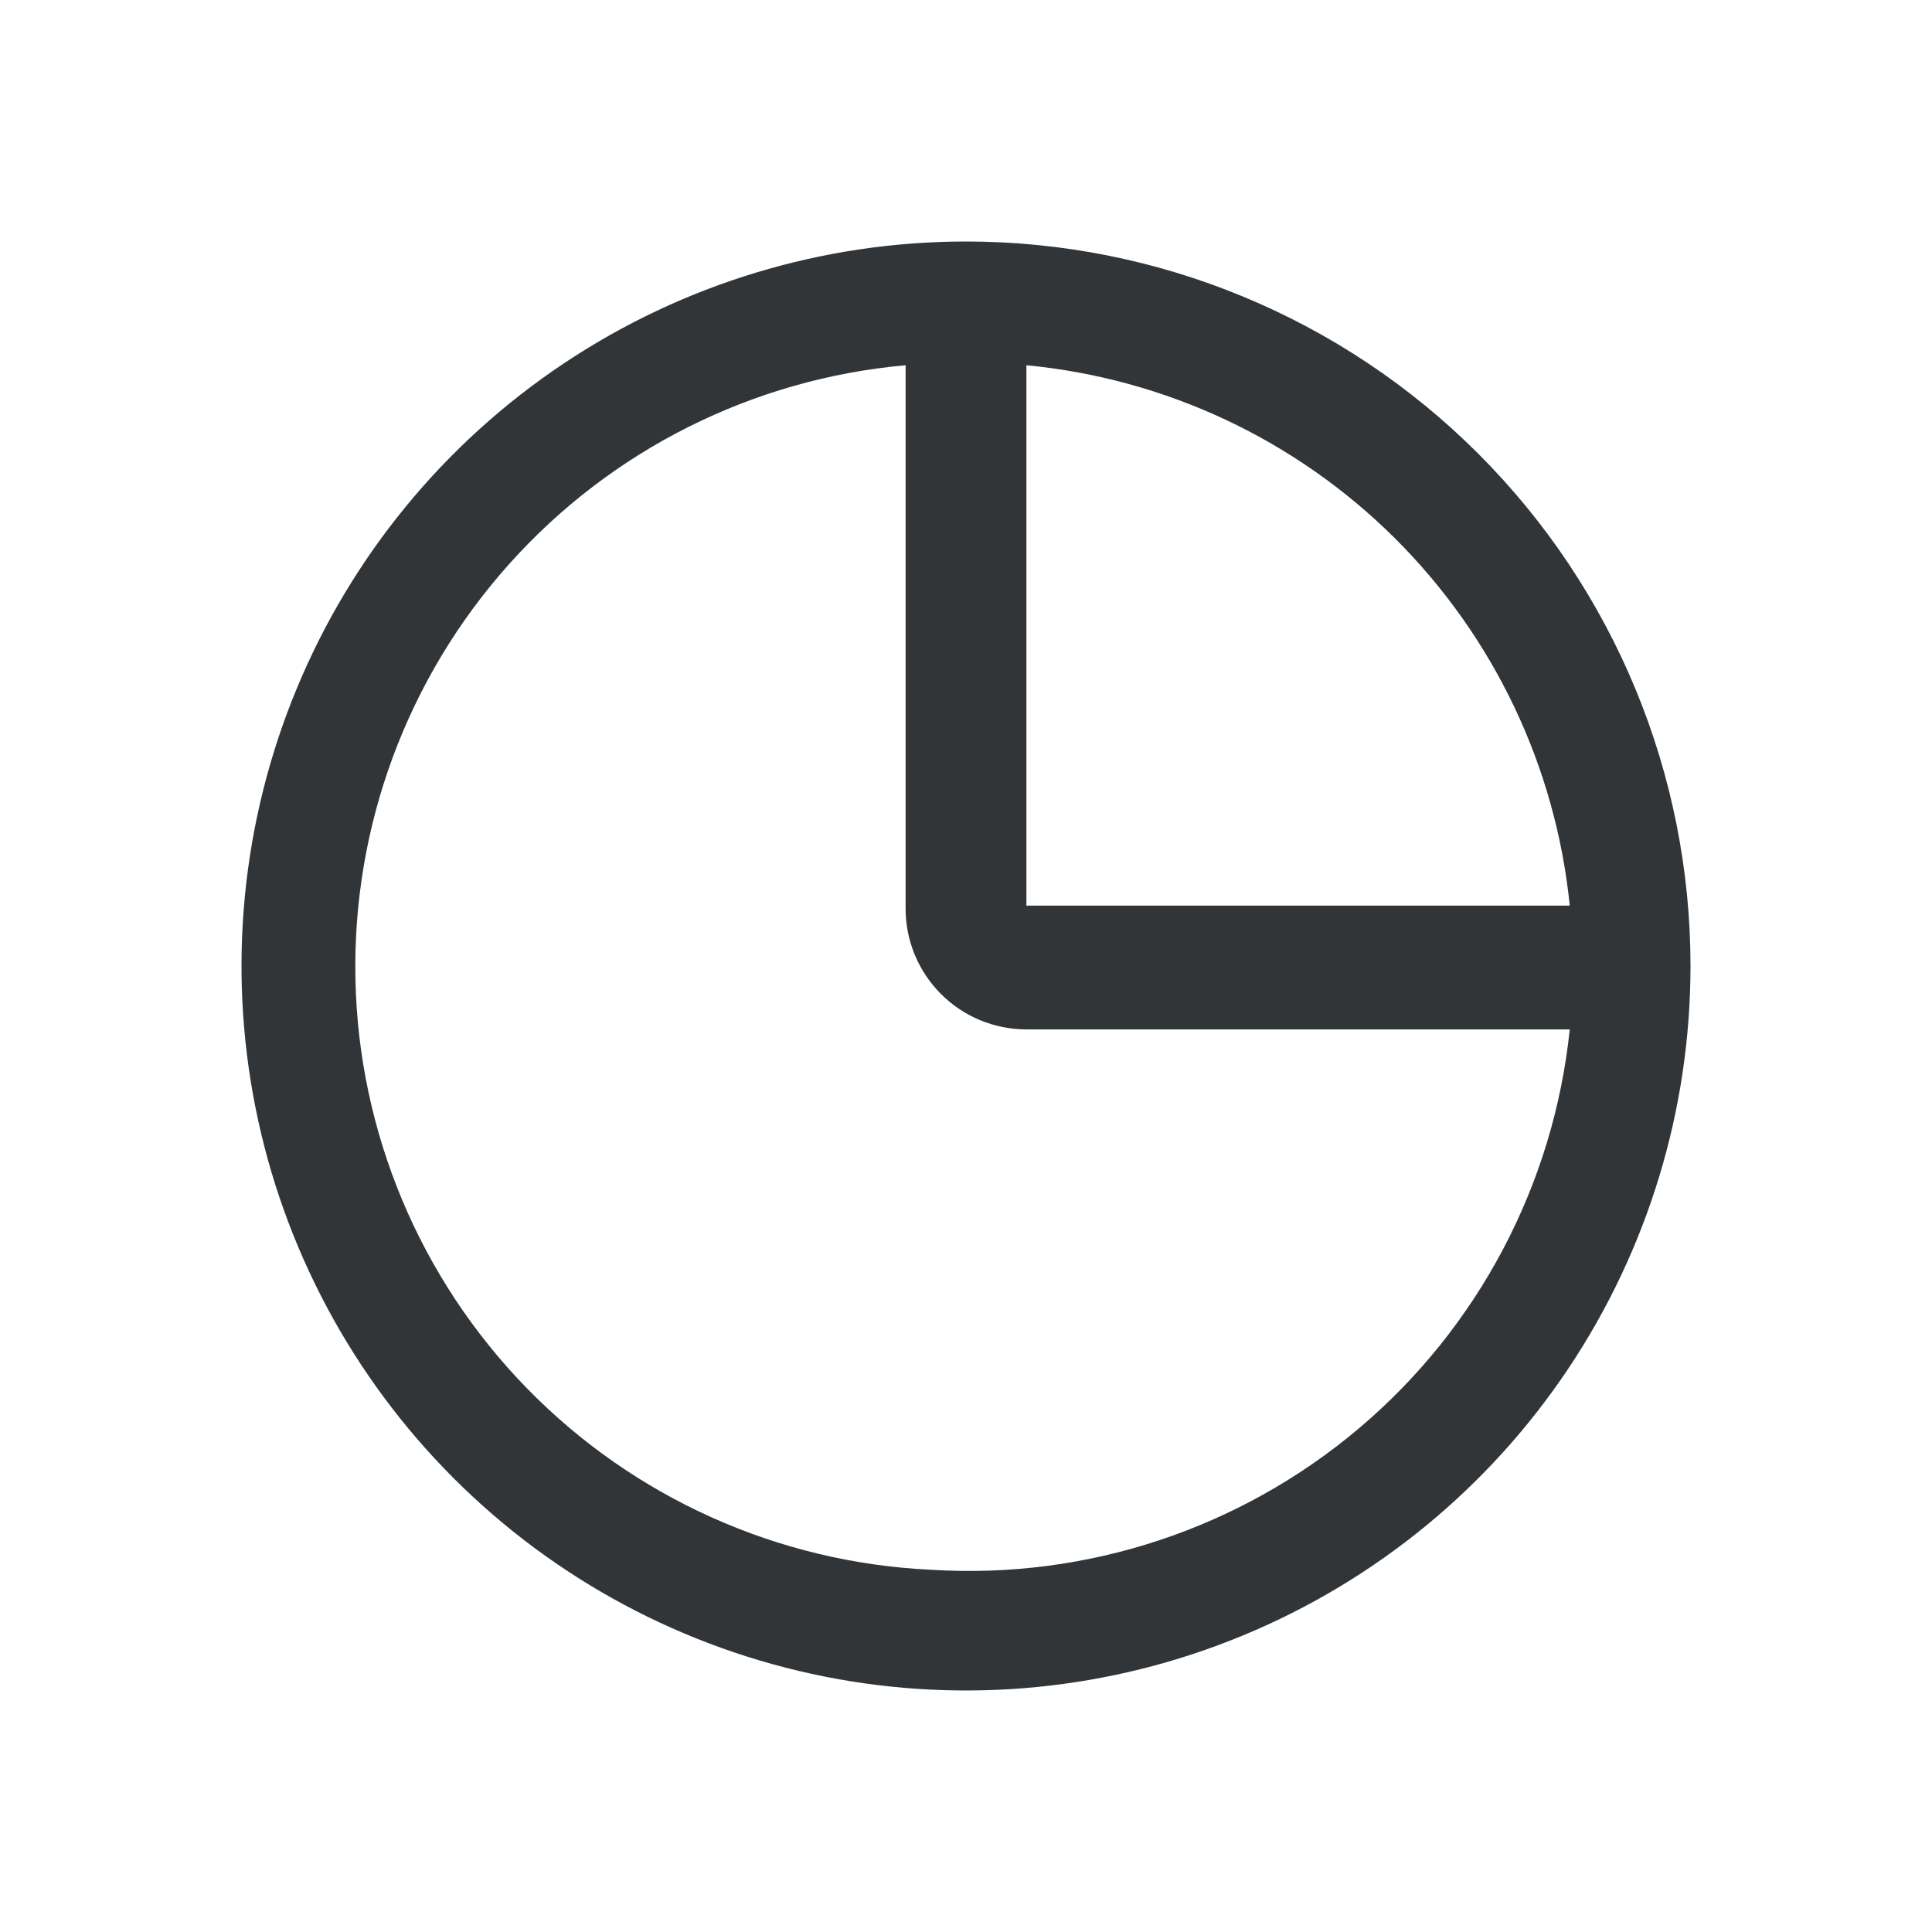<svg width="38" height="38" viewBox="0 0 38 38" fill="none" xmlns="http://www.w3.org/2000/svg">
<path d="M19 4.75C16.182 4.75 13.427 5.586 11.083 7.152C8.74 8.717 6.913 10.943 5.835 13.547C4.756 16.151 4.474 19.016 5.024 21.78C5.574 24.544 6.931 27.083 8.924 29.076C10.917 31.069 13.456 32.426 16.22 32.976C18.984 33.526 21.849 33.244 24.453 32.165C27.057 31.087 29.283 29.26 30.848 26.917C32.414 24.573 33.25 21.818 33.25 19C33.25 15.221 31.749 11.596 29.076 8.924C26.404 6.251 22.779 4.75 19 4.75ZM30.875 17.812H20.188V7.184C22.924 7.445 25.485 8.647 27.434 10.585C29.383 12.524 30.599 15.078 30.875 17.812ZM18.311 30.875C15.304 30.735 12.462 29.458 10.36 27.302C8.258 25.146 7.054 22.273 6.991 19.263C6.927 16.253 8.01 13.331 10.019 11.089C12.028 8.846 14.814 7.451 17.812 7.184V17.872C17.812 18.502 18.063 19.106 18.508 19.551C18.953 19.997 19.558 20.247 20.188 20.247H30.875C30.559 23.298 29.075 26.109 26.733 28.09C24.39 30.071 21.373 31.069 18.311 30.875Z" fill="#323538"/>
</svg>

